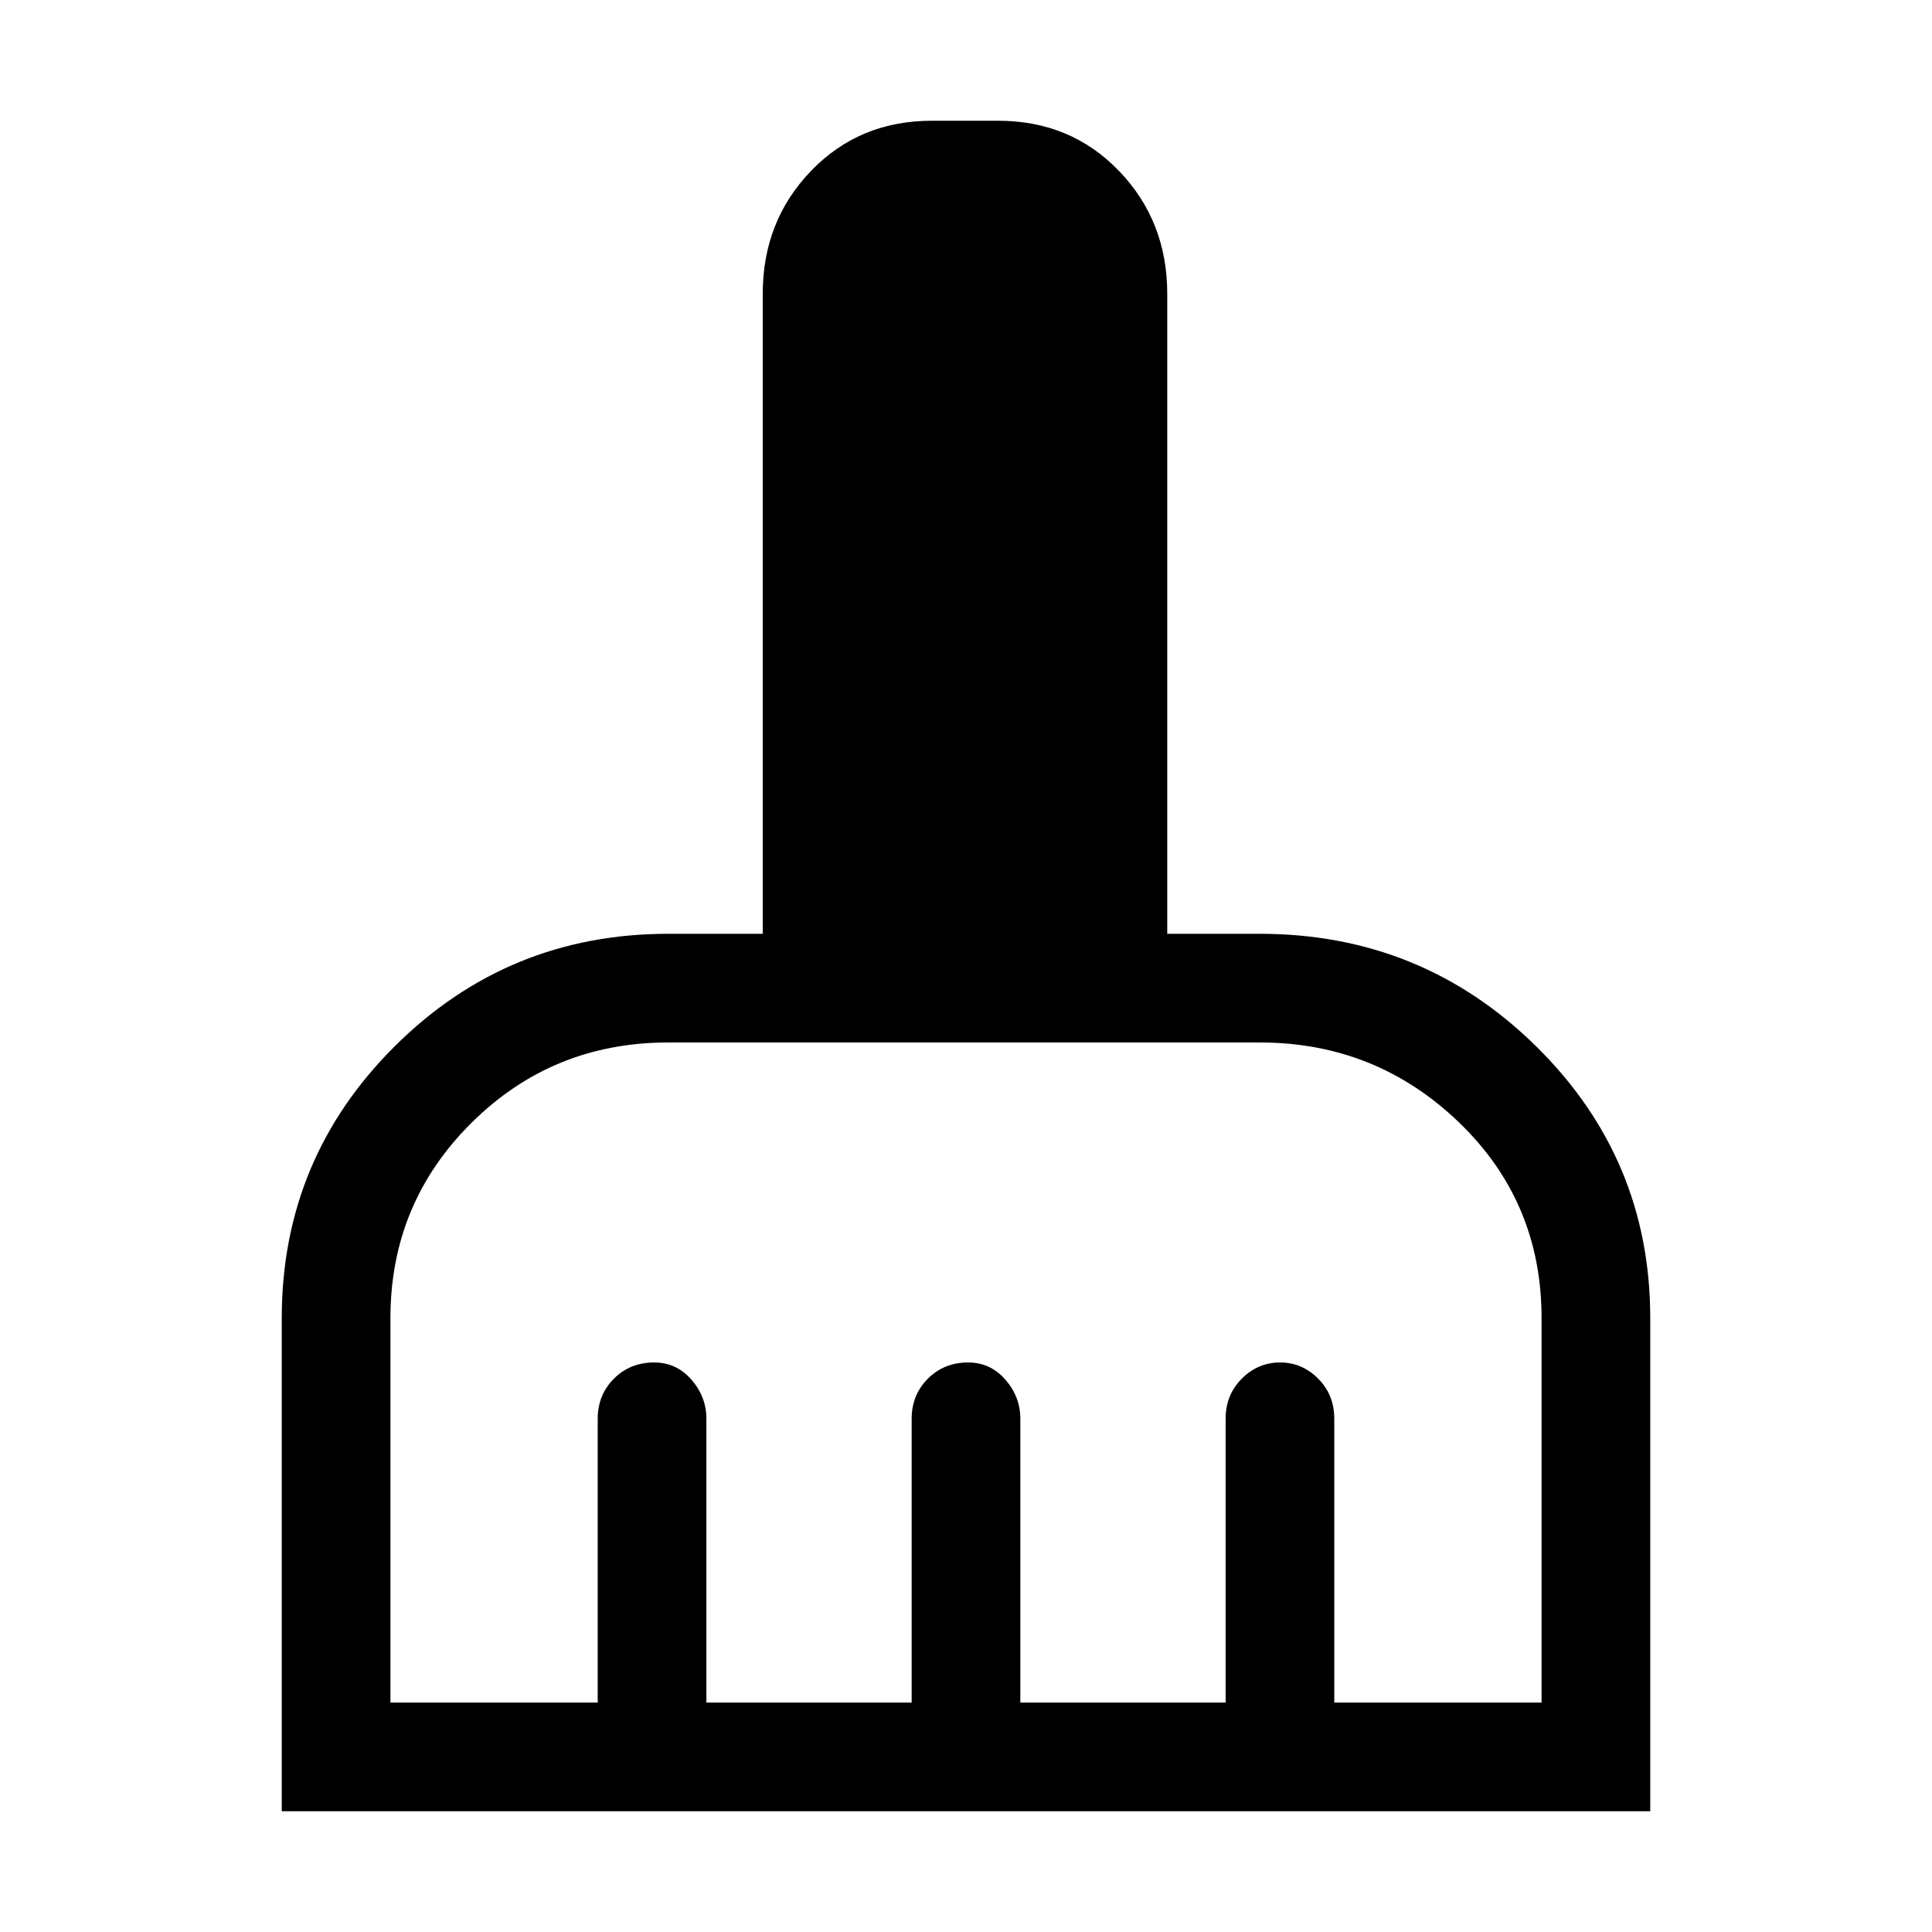 <svg xmlns="http://www.w3.org/2000/svg" height="24" viewBox="0 -960 960 960" width="24"><path d="M140-60v-245q0-79.26 56.16-135.13Q252.32-496 332-496h47v-318q0-36.16 24-61.08T463-900h33q36 0 60 24.92T580-814v318h46q80.51 0 137.26 55.87Q820-384.26 820-305v245H140Zm54-54h103v-141q0-11.9 8.06-19.95 8.06-8.05 19.98-8.05 11.06 0 18.51 8.52Q351-265.95 351-255v141h102v-141q0-11.9 8.06-19.95 8.06-8.05 19.98-8.05 11.06 0 18.51 8.52Q507-265.95 507-255v141h102v-141q0-11.9 8.04-19.95 8.03-8.05 19-8.05 10.96 0 18.96 8.05t8 19.95v141h103v-191q0-57.92-41.21-97.46Q683.58-442 626-442H332q-57.5 0-97.75 39.96T194-305v191Z"/></svg>
